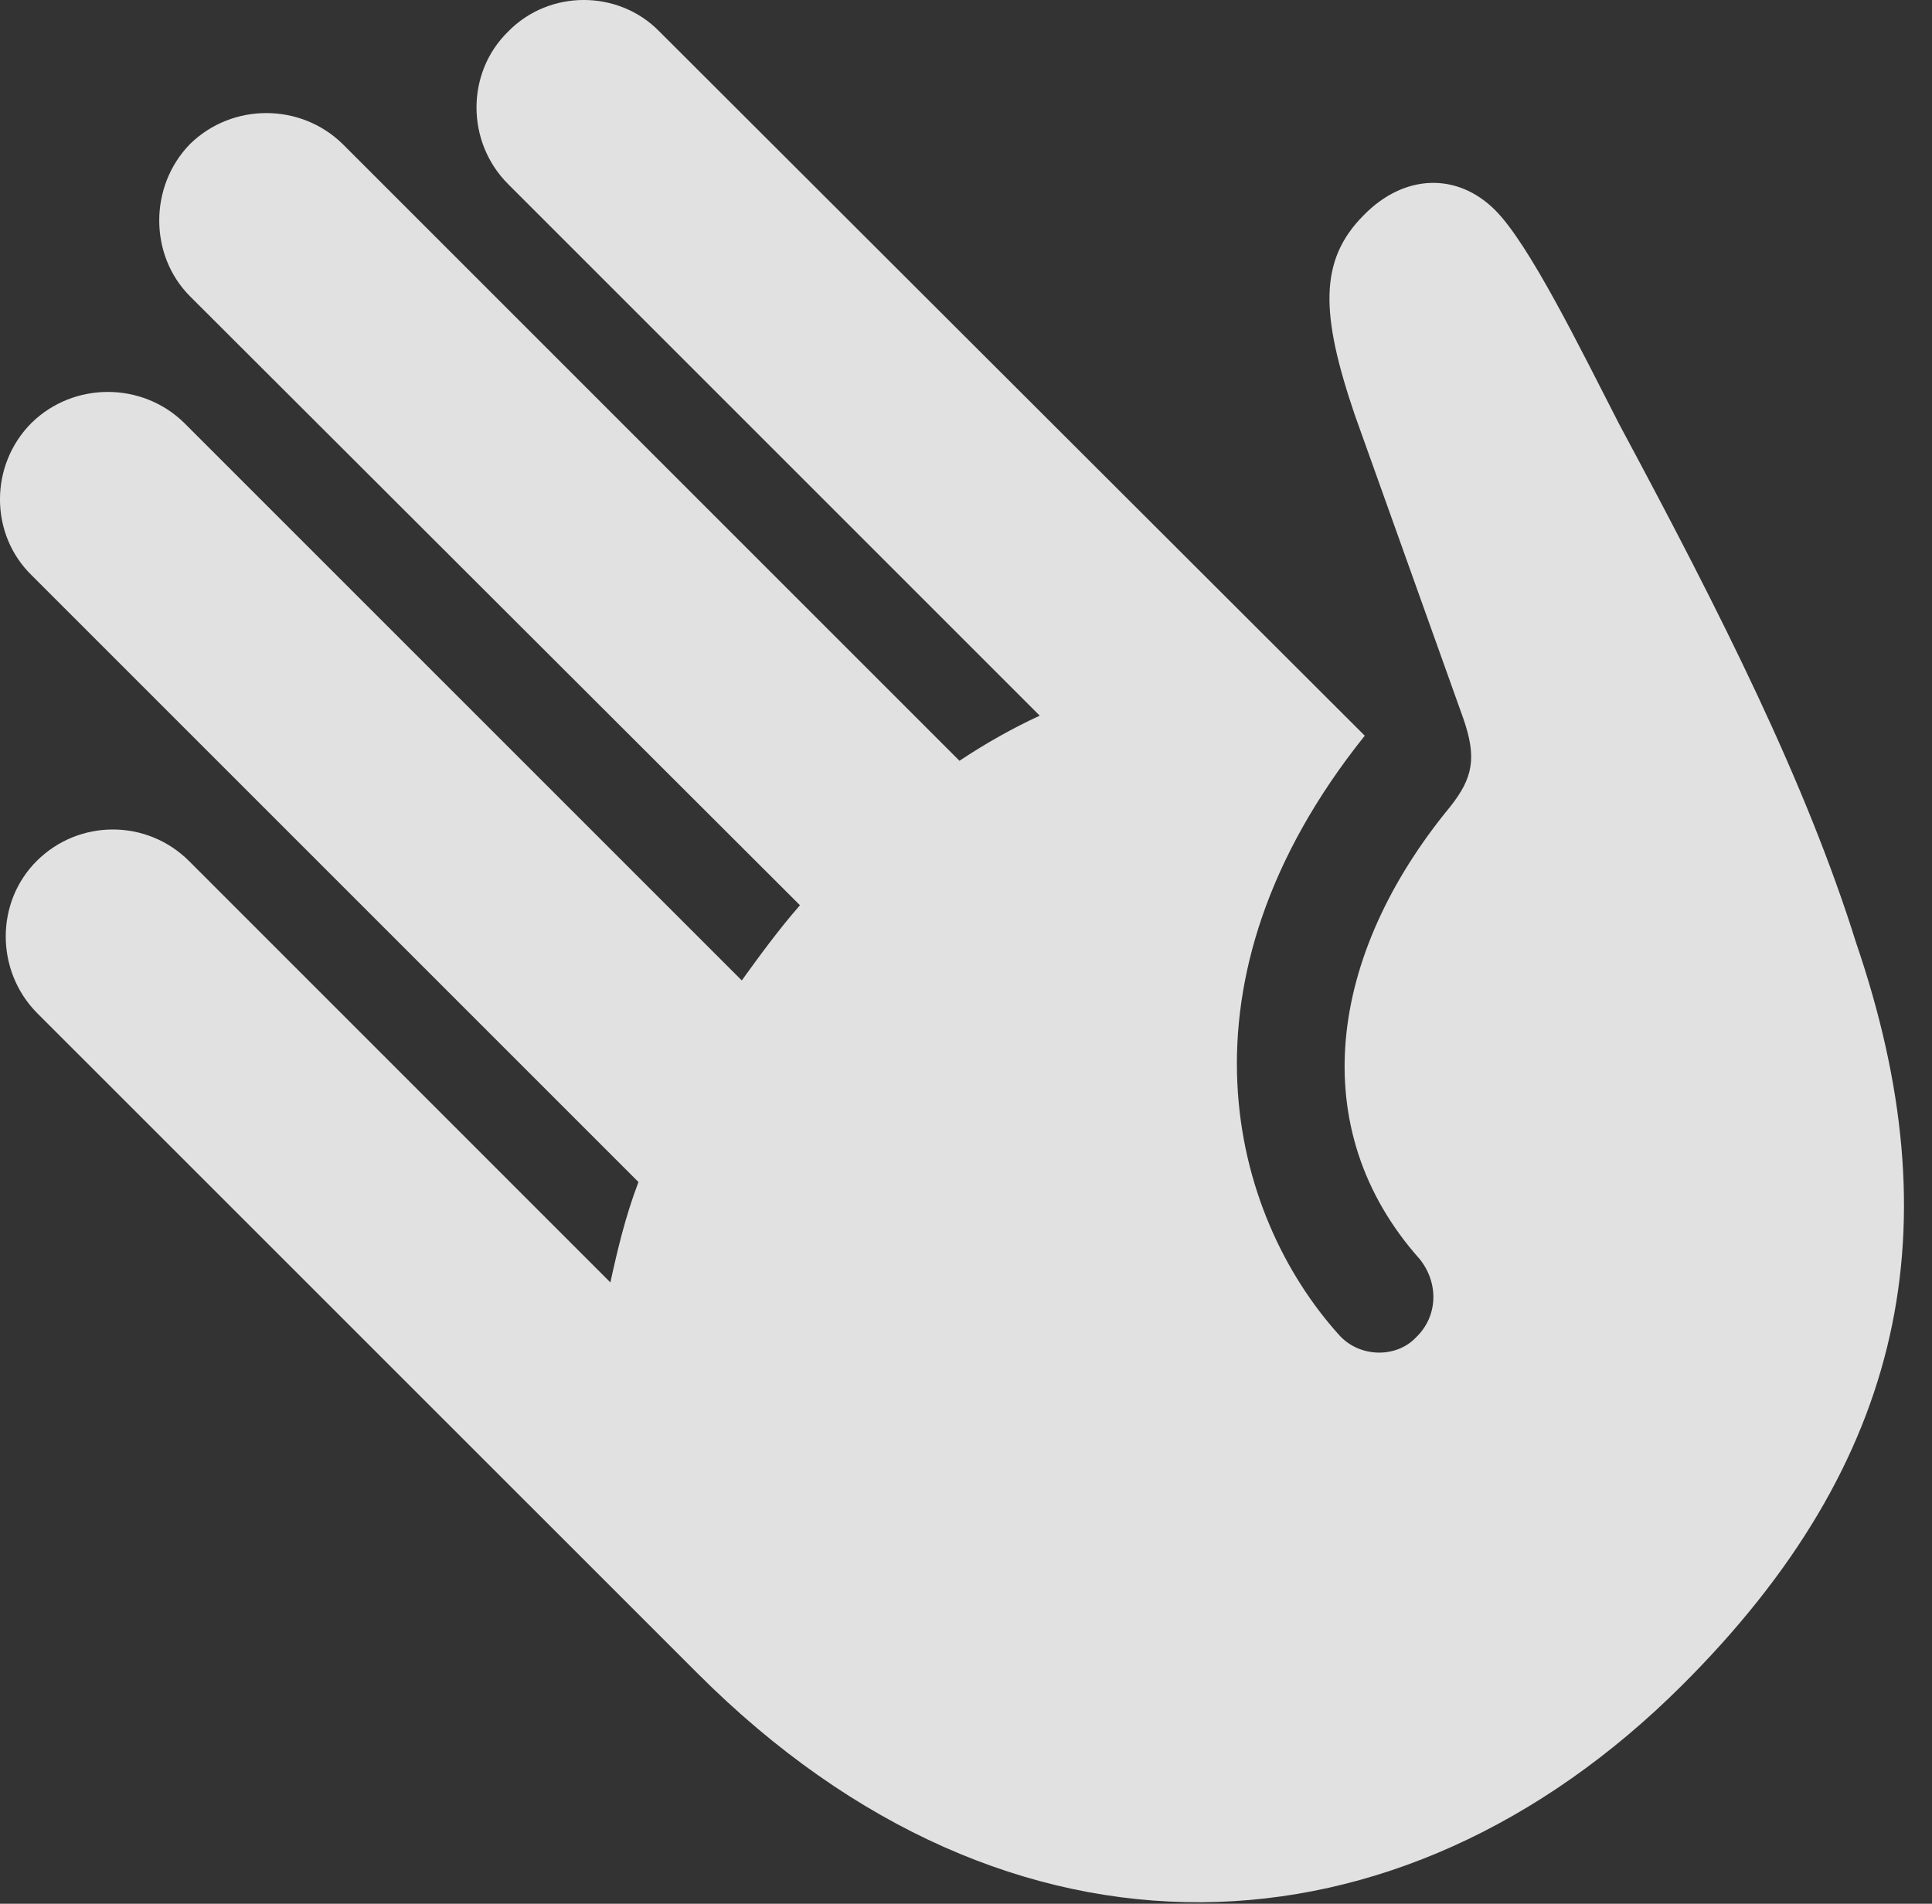 <?xml version="1.0" encoding="UTF-8"?>
<!--Generator: Apple Native CoreSVG 326-->
<!DOCTYPE svg
PUBLIC "-//W3C//DTD SVG 1.1//EN"
       "http://www.w3.org/Graphics/SVG/1.1/DTD/svg11.dtd">
<svg version="1.1" xmlns="http://www.w3.org/2000/svg" xmlns:xlink="http://www.w3.org/1999/xlink" viewBox="0 0 26.332 25.949">
 <rect x="0" y="0" width="26.332" height="25.949" fill="#333333" stroke="none"/>
 <g>
  <rect height="25.949" opacity="0" width="26.332" x="0" y="0"/>
  <path d="M22.921 22.976C25.997 19.913 26.612 16.7 25.3 12.858C24.616 10.671 23.468 8.388 22.073 5.79C21.526 4.724 20.843 3.329 20.378 2.864C19.858 2.345 19.134 2.372 18.587 2.933C17.972 3.548 17.999 4.286 18.464 5.653L19.94 9.782C20.132 10.329 20.077 10.602 19.763 10.999C18.108 13.009 17.767 15.388 19.352 17.165C19.612 17.493 19.599 17.944 19.298 18.231C19.024 18.519 18.519 18.505 18.245 18.19C16.782 16.564 15.907 13.392 18.601 10.028L8.989 0.431C8.429-0.144 7.485-0.144 6.925 0.431C6.351 0.991 6.351 1.935 6.925 2.509L14.171 9.755C13.815 9.919 13.446 10.124 13.077 10.37L4.669 1.962C4.095 1.401 3.165 1.401 2.591 1.962C2.03 2.536 2.03 3.479 2.591 4.04L10.903 12.339C10.616 12.667 10.356 13.023 10.11 13.364L2.509 5.763C1.935 5.202 1.005 5.202 0.431 5.763C-0.144 6.337-0.144 7.28 0.431 7.841L8.702 16.112C8.524 16.577 8.415 17.042 8.319 17.48L2.577 11.737C2.003 11.163 1.073 11.163 0.499 11.737C-0.062 12.298-0.062 13.227 0.499 13.802L9.509 22.811C13.774 27.077 19.079 26.804 22.921 22.976Z" fill="white" fill-opacity="0.85"/>
 </g>
</svg>

